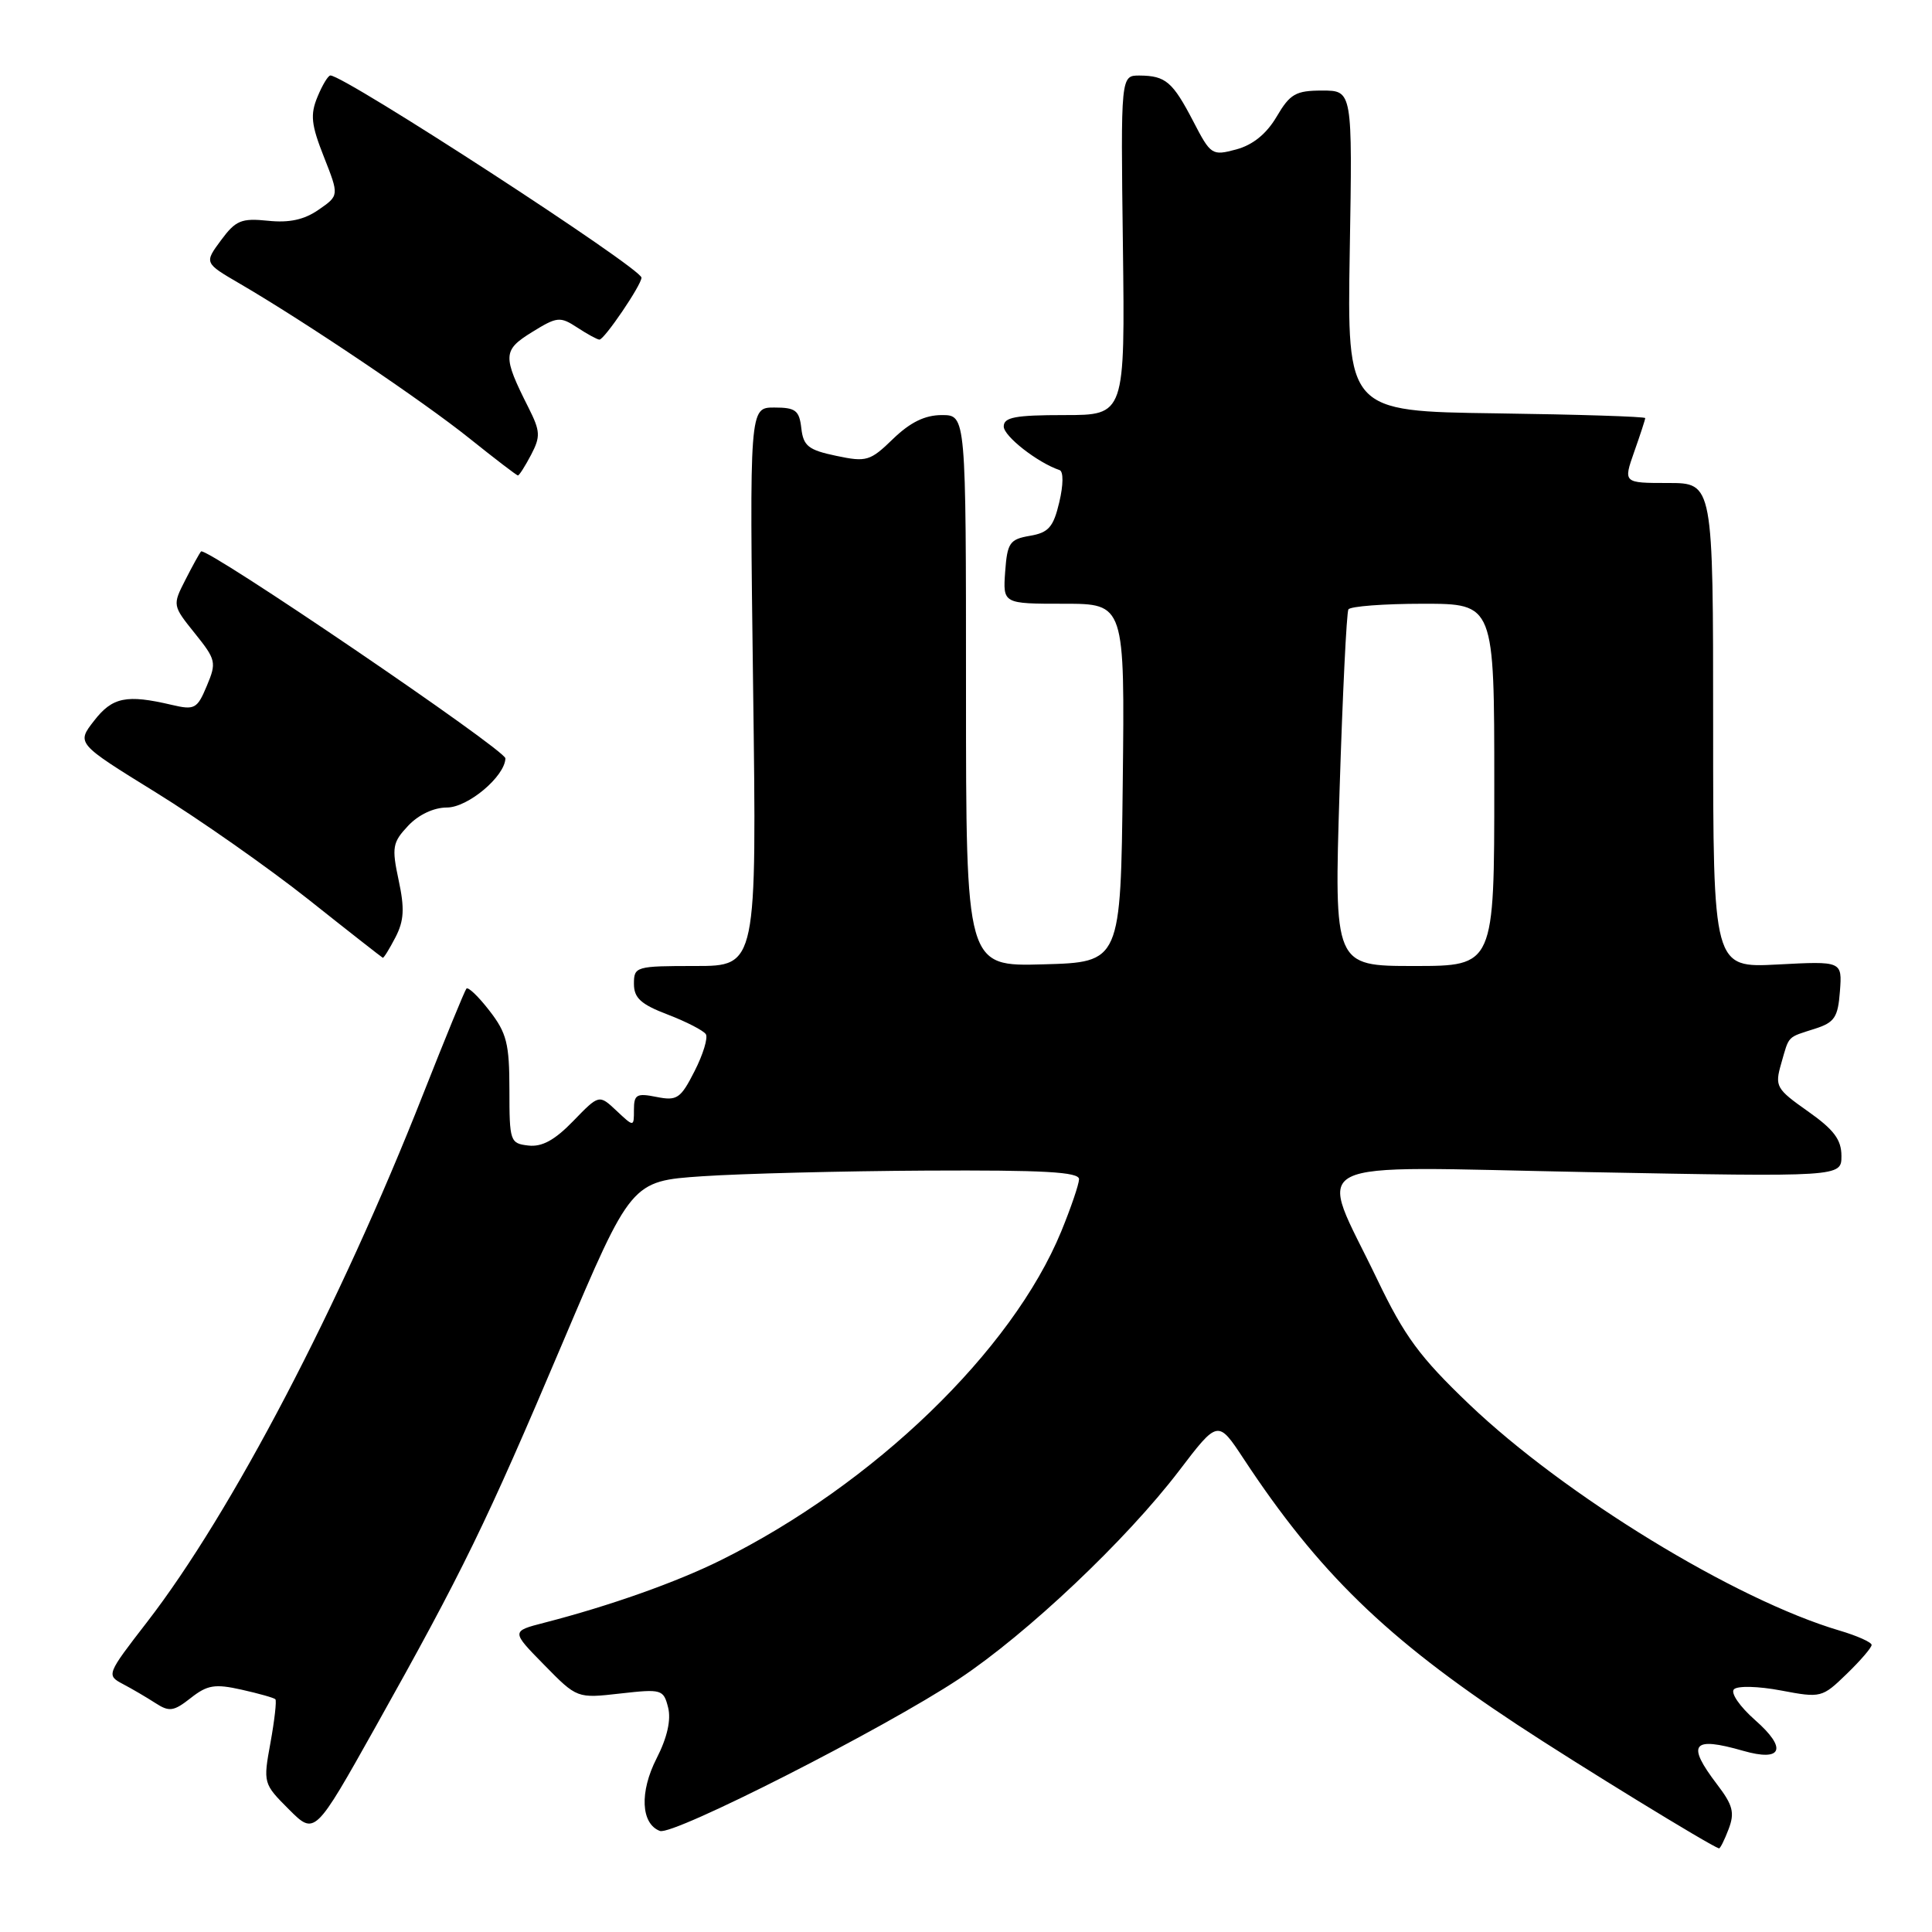 <?xml version="1.0" encoding="UTF-8" standalone="no"?>
<!DOCTYPE svg PUBLIC "-//W3C//DTD SVG 1.1//EN" "http://www.w3.org/Graphics/SVG/1.1/DTD/svg11.dtd" >
<svg xmlns="http://www.w3.org/2000/svg" xmlns:xlink="http://www.w3.org/1999/xlink" version="1.1" viewBox="0 0 256 256">
 <g >
 <path fill="currentColor"
d=" M 229.05 242.37 C 229.88 240.19 229.62 239.19 227.52 236.44 C 223.43 231.07 224.21 230.05 230.97 231.99 C 236.16 233.48 236.86 231.70 232.57 227.93 C 230.52 226.12 229.28 224.32 229.76 223.84 C 230.24 223.36 232.99 223.43 236.00 224.00 C 241.29 225.00 241.44 224.96 244.69 221.81 C 246.51 220.05 248.00 218.32 248.00 217.96 C 248.00 217.61 246.09 216.75 243.75 216.06 C 229.93 211.98 207.36 198.18 194.66 186.06 C 188.12 179.81 186.11 177.08 182.49 169.53 C 174.59 153.05 171.60 154.57 210.35 155.31 C 244.00 155.95 244.00 155.95 244.00 153.17 C 244.00 151.01 243.00 149.68 239.55 147.25 C 235.34 144.28 235.15 143.95 236.02 140.92 C 237.10 137.15 236.75 137.51 240.50 136.31 C 243.09 135.48 243.54 134.80 243.80 131.35 C 244.10 127.35 244.10 127.35 235.55 127.80 C 227.00 128.25 227.00 128.25 227.00 96.13 C 227.00 64.00 227.00 64.00 221.04 64.00 C 215.09 64.00 215.09 64.00 216.54 59.87 C 217.34 57.61 218.00 55.59 218.00 55.40 C 218.00 55.20 209.11 54.92 198.25 54.77 C 178.50 54.50 178.50 54.50 178.85 33.25 C 179.21 12.00 179.21 12.00 175.20 12.00 C 171.70 12.00 170.94 12.43 169.16 15.46 C 167.81 17.75 166.00 19.21 163.81 19.80 C 160.60 20.66 160.43 20.55 158.12 16.09 C 155.38 10.83 154.46 10.04 151.00 10.01 C 148.50 10.00 148.50 10.00 148.79 32.50 C 149.07 55.00 149.07 55.00 141.04 55.00 C 134.52 55.00 133.00 55.29 133.00 56.51 C 133.00 57.80 137.49 61.31 140.40 62.29 C 140.92 62.47 140.91 64.23 140.36 66.55 C 139.58 69.85 138.94 70.58 136.46 71.00 C 133.79 71.46 133.47 71.92 133.19 75.75 C 132.89 80.00 132.89 80.00 140.96 80.00 C 149.04 80.00 149.04 80.00 148.77 103.75 C 148.50 127.50 148.50 127.50 138.25 127.78 C 128.00 128.07 128.00 128.07 128.00 91.53 C 128.00 55.00 128.00 55.00 124.80 55.00 C 122.56 55.00 120.62 55.95 118.34 58.15 C 115.30 61.10 114.82 61.25 110.80 60.40 C 107.12 59.63 106.45 59.10 106.18 56.75 C 105.91 54.37 105.42 54.00 102.59 54.00 C 99.31 54.00 99.31 54.00 99.79 91.00 C 100.28 128.00 100.28 128.00 92.14 128.00 C 84.25 128.00 84.00 128.07 84.00 130.36 C 84.00 132.24 84.92 133.08 88.49 134.44 C 90.96 135.39 93.23 136.56 93.53 137.04 C 93.83 137.53 93.16 139.73 92.03 141.94 C 90.18 145.58 89.71 145.89 86.99 145.35 C 84.36 144.82 84.00 145.03 84.00 147.05 C 84.00 149.35 84.00 149.35 81.69 147.18 C 79.38 145.01 79.38 145.01 75.95 148.55 C 73.50 151.08 71.81 152.00 70.01 151.79 C 67.59 151.51 67.50 151.24 67.50 144.42 C 67.50 138.28 67.14 136.87 64.85 133.92 C 63.40 132.04 62.02 130.72 61.80 131.00 C 61.57 131.28 58.99 137.57 56.06 145.00 C 45.02 173.02 30.68 200.44 19.51 214.90 C 14.12 221.87 14.08 221.97 16.28 223.14 C 17.50 223.78 19.44 224.92 20.60 225.67 C 22.43 226.86 23.02 226.77 25.28 224.99 C 27.48 223.26 28.48 223.10 32.01 223.89 C 34.29 224.40 36.31 224.97 36.49 225.16 C 36.67 225.35 36.38 227.93 35.84 230.91 C 34.86 236.27 34.88 236.35 38.28 239.75 C 41.71 243.18 41.71 243.18 49.75 228.84 C 61.39 208.06 64.38 201.92 74.52 178.00 C 83.64 156.50 83.64 156.50 93.07 155.86 C 98.26 155.51 111.61 155.17 122.75 155.11 C 138.35 155.03 142.99 155.29 142.98 156.25 C 142.96 156.94 141.90 160.05 140.62 163.17 C 134.11 178.99 115.81 196.66 95.50 206.74 C 89.61 209.66 80.81 212.78 72.12 215.02 C 67.73 216.15 67.73 216.15 72.10 220.60 C 76.46 225.05 76.46 225.05 82.18 224.40 C 87.68 223.78 87.92 223.85 88.53 226.26 C 88.94 227.89 88.41 230.25 87.00 233.00 C 84.73 237.45 84.92 241.65 87.44 242.61 C 89.16 243.28 117.14 229.05 127.08 222.46 C 136.11 216.47 149.24 204.05 156.22 194.90 C 161.38 188.13 161.38 188.13 164.77 193.27 C 174.68 208.32 183.72 217.11 201.03 228.52 C 209.10 233.84 226.55 244.54 227.77 244.92 C 227.93 244.96 228.50 243.82 229.05 242.37 Z  M 52.40 124.20 C 53.54 122.00 53.63 120.38 52.82 116.62 C 51.89 112.27 52.01 111.62 54.08 109.42 C 55.46 107.95 57.48 107.00 59.22 107.00 C 62.00 107.00 66.89 102.89 66.97 100.49 C 67.00 99.38 27.27 72.37 26.64 73.07 C 26.43 73.31 25.49 75.01 24.55 76.86 C 22.85 80.19 22.86 80.24 25.81 83.91 C 28.63 87.42 28.71 87.78 27.40 90.89 C 26.13 93.93 25.79 94.11 22.76 93.40 C 16.77 91.99 14.89 92.37 12.47 95.50 C 10.13 98.50 10.13 98.50 20.65 105.00 C 26.44 108.58 35.52 114.95 40.84 119.16 C 46.15 123.38 50.60 126.86 50.72 126.91 C 50.85 126.96 51.60 125.74 52.40 124.20 Z  M 70.37 60.27 C 71.64 57.84 71.60 57.14 70.03 54.02 C 66.57 47.16 66.61 46.41 70.49 44.01 C 73.82 41.95 74.21 41.91 76.49 43.40 C 77.83 44.28 79.15 45.00 79.43 45.00 C 80.08 45.00 85.00 37.76 85.00 36.79 C 85.00 35.55 45.69 10.00 43.78 10.00 C 43.48 10.00 42.71 11.27 42.07 12.83 C 41.09 15.19 41.23 16.52 42.92 20.79 C 44.94 25.91 44.94 25.91 42.22 27.79 C 40.31 29.12 38.31 29.55 35.50 29.25 C 31.98 28.89 31.23 29.20 29.28 31.84 C 27.06 34.84 27.06 34.84 31.78 37.59 C 40.49 42.67 56.05 53.15 62.22 58.10 C 65.58 60.79 68.46 63.00 68.63 63.00 C 68.80 63.00 69.58 61.77 70.37 60.27 Z  M 177.50 104.75 C 177.90 91.96 178.43 81.16 178.67 80.75 C 178.92 80.34 183.37 80.00 188.56 80.00 C 198.00 80.00 198.00 80.00 198.00 104.00 C 198.00 128.00 198.00 128.00 187.38 128.00 C 176.77 128.00 176.77 128.00 177.50 104.75 Z "/>
</g>
</svg>
